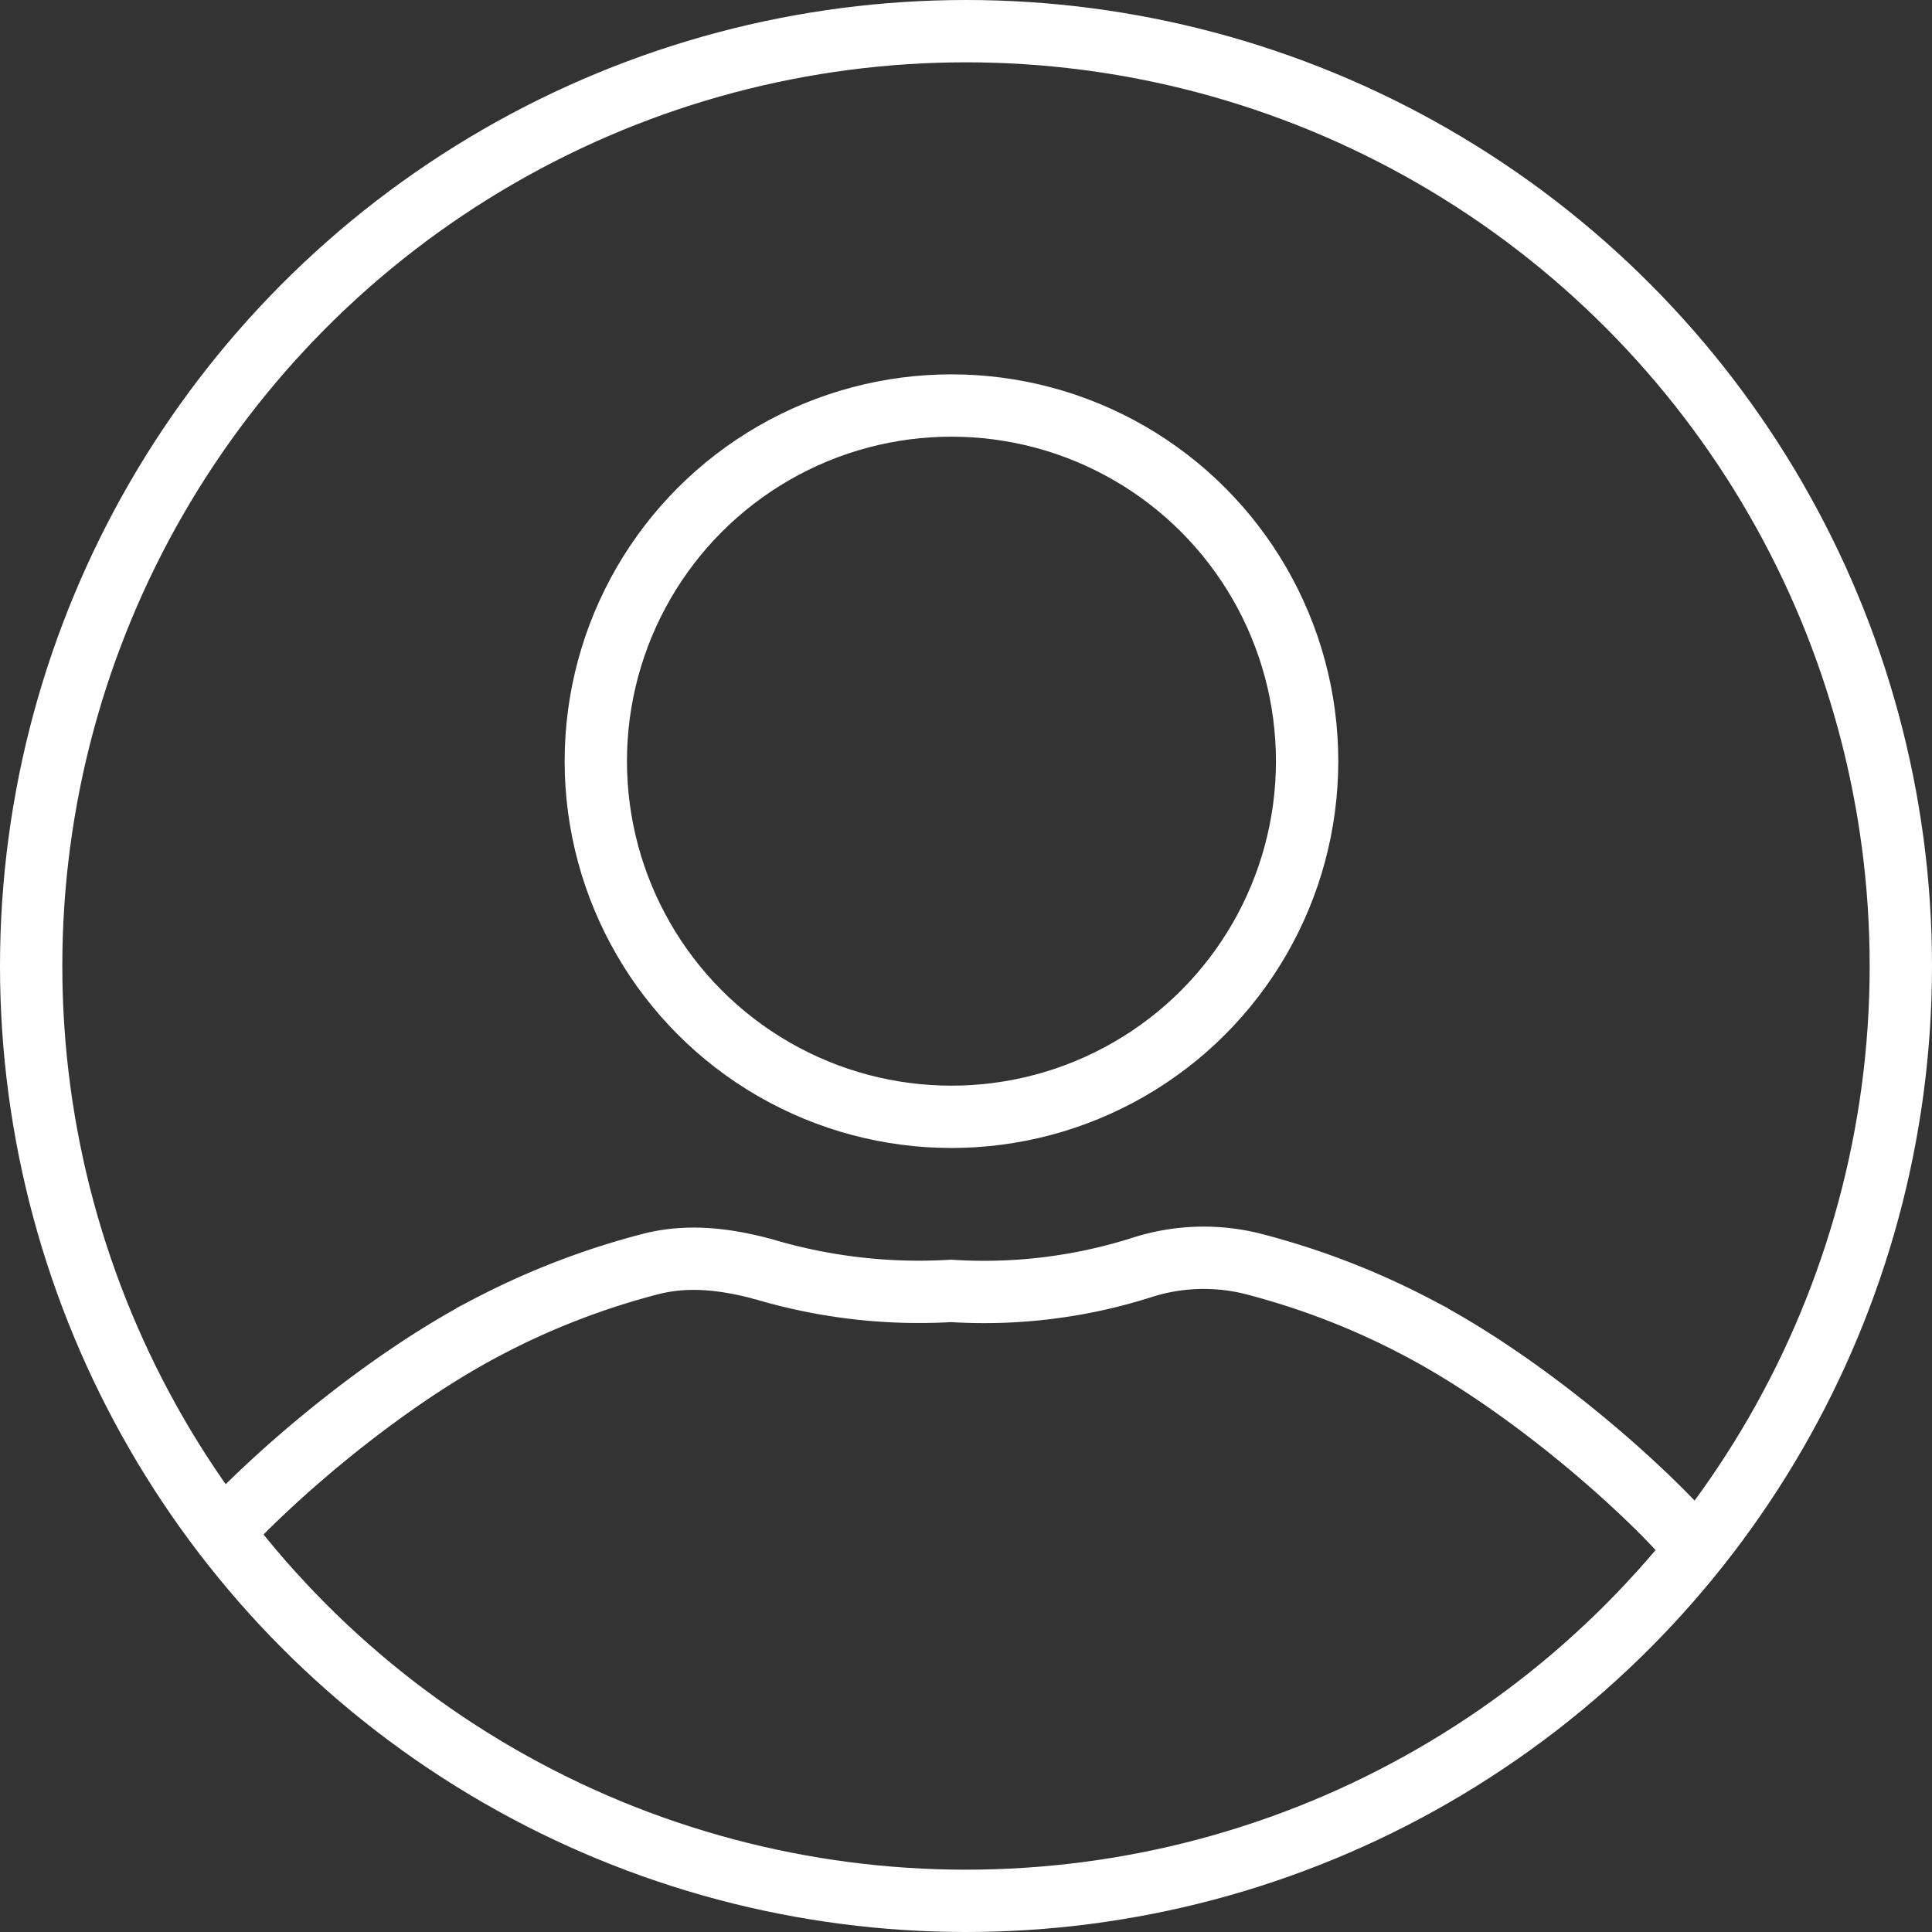 <svg id="Capa_1" data-name="Capa 1" xmlns="http://www.w3.org/2000/svg" viewBox="0 0 465 465"><rect x="0" y="0" width="465" height="465" fill="#333333" stroke="none"/><defs><style>.cls-1{fill:none;stroke:#fff;stroke-miterlimit:10;stroke-width:15px;}</style></defs><g id="Mi_Perfil" data-name="Mi Perfil"><circle class="cls-1" cx="232.5" cy="232.5" r="225"/><circle class="cls-1" cx="229" cy="183.2" r="85.6"/><path class="cls-1" d="M60,375.1" transform="translate(-7.5 -7.5)"/><path class="cls-1" d="M124.3,327.1" transform="translate(-7.5 -7.5)"/><path class="cls-1" d="M415.8,380.4c-10.2-12.5-39-38.7-67.3-53.5a182.94,182.94,0,0,0-39.8-15.3,48.68,48.68,0,0,0-26.5,1,125.12,125.12,0,0,1-45.8,5.6,130.94,130.94,0,0,1-45.7-5.4" transform="translate(-7.5 -7.5)"/></g><path class="cls-1" d="M57.5,380.4c10.2-12.5,39-38.7,67.3-53.5a182.94,182.94,0,0,1,39.8-15.3c8.33-2,16.86-1.27,26.73,1.39" transform="translate(-7.5 -7.5)"/></svg>